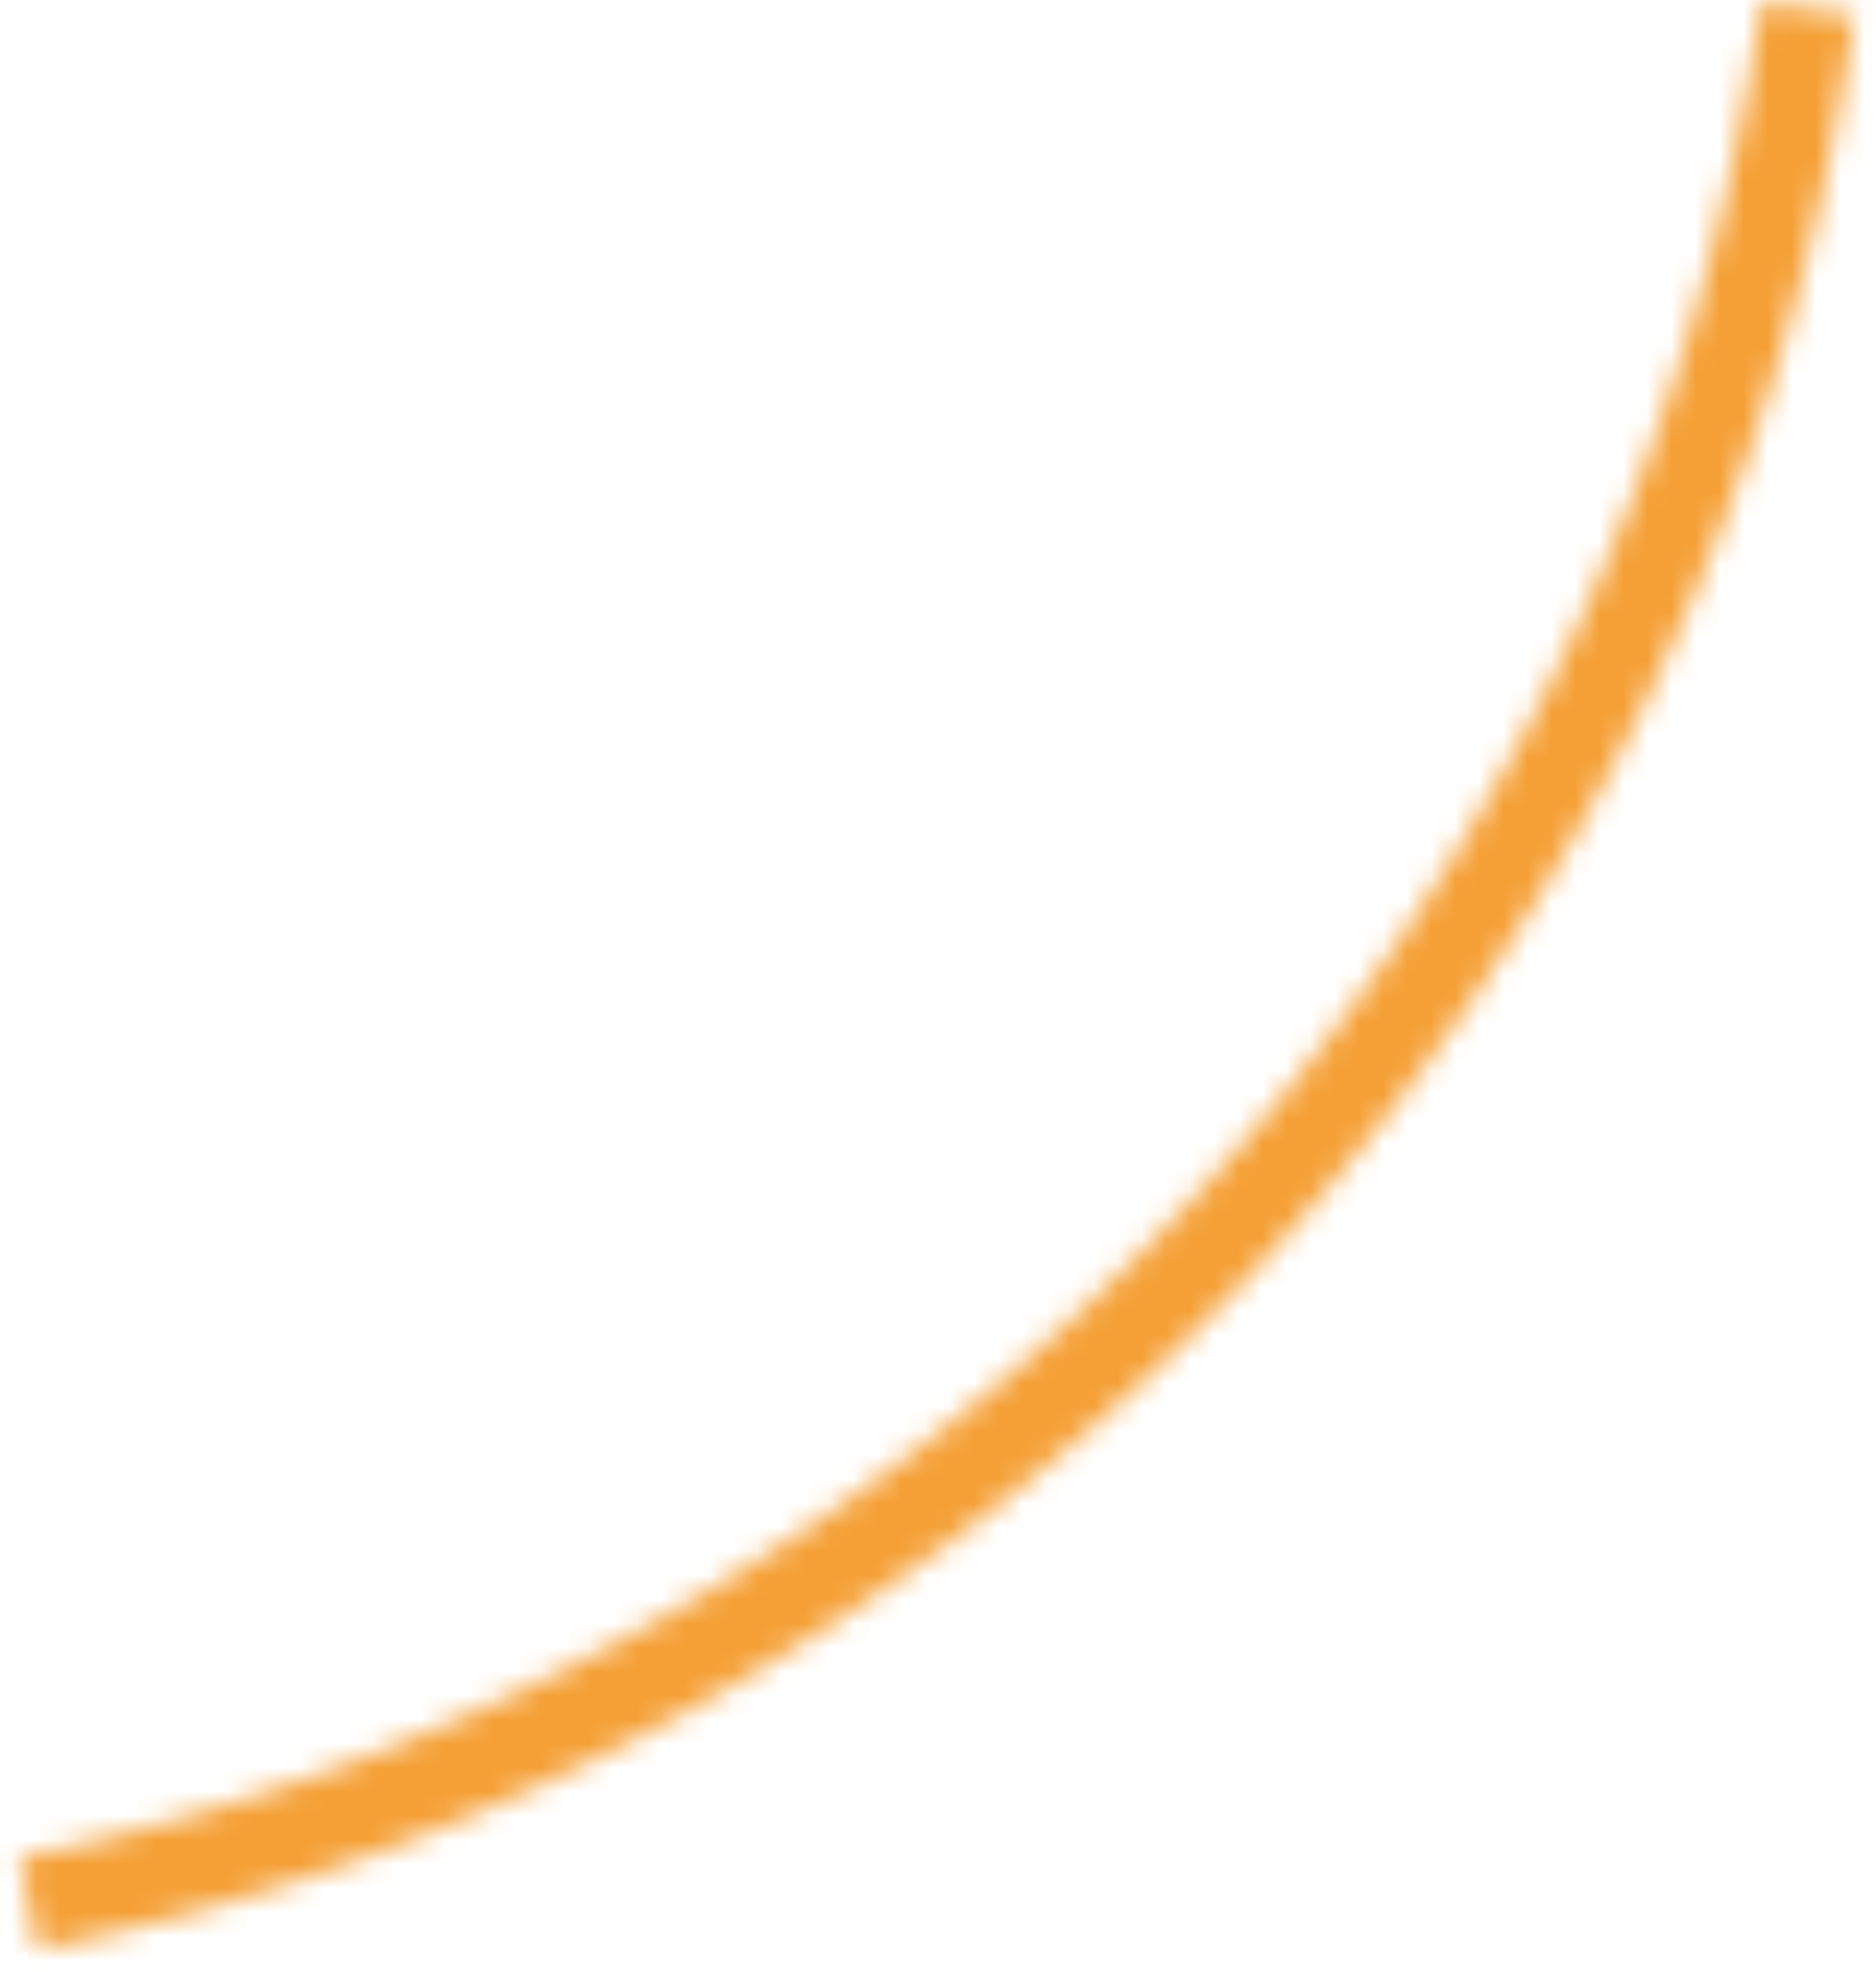<svg width="78" height="82" fill="none" xmlns="http://www.w3.org/2000/svg"><mask id="path-1-inside-1_76_1102" fill="#fff"><path d="M1.586 81.073A95.5 95.5 0 0077.094.624L73.232.09A91.602 91.602 0 01.807 77.253l.78 3.82z"/></mask><path d="M1.586 81.073A95.5 95.5 0 0077.094.624L73.232.09A91.602 91.602 0 01.807 77.253l.78 3.82z" stroke="#F5A036" stroke-width="6" mask="url(#path-1-inside-1_76_1102)"/></svg>